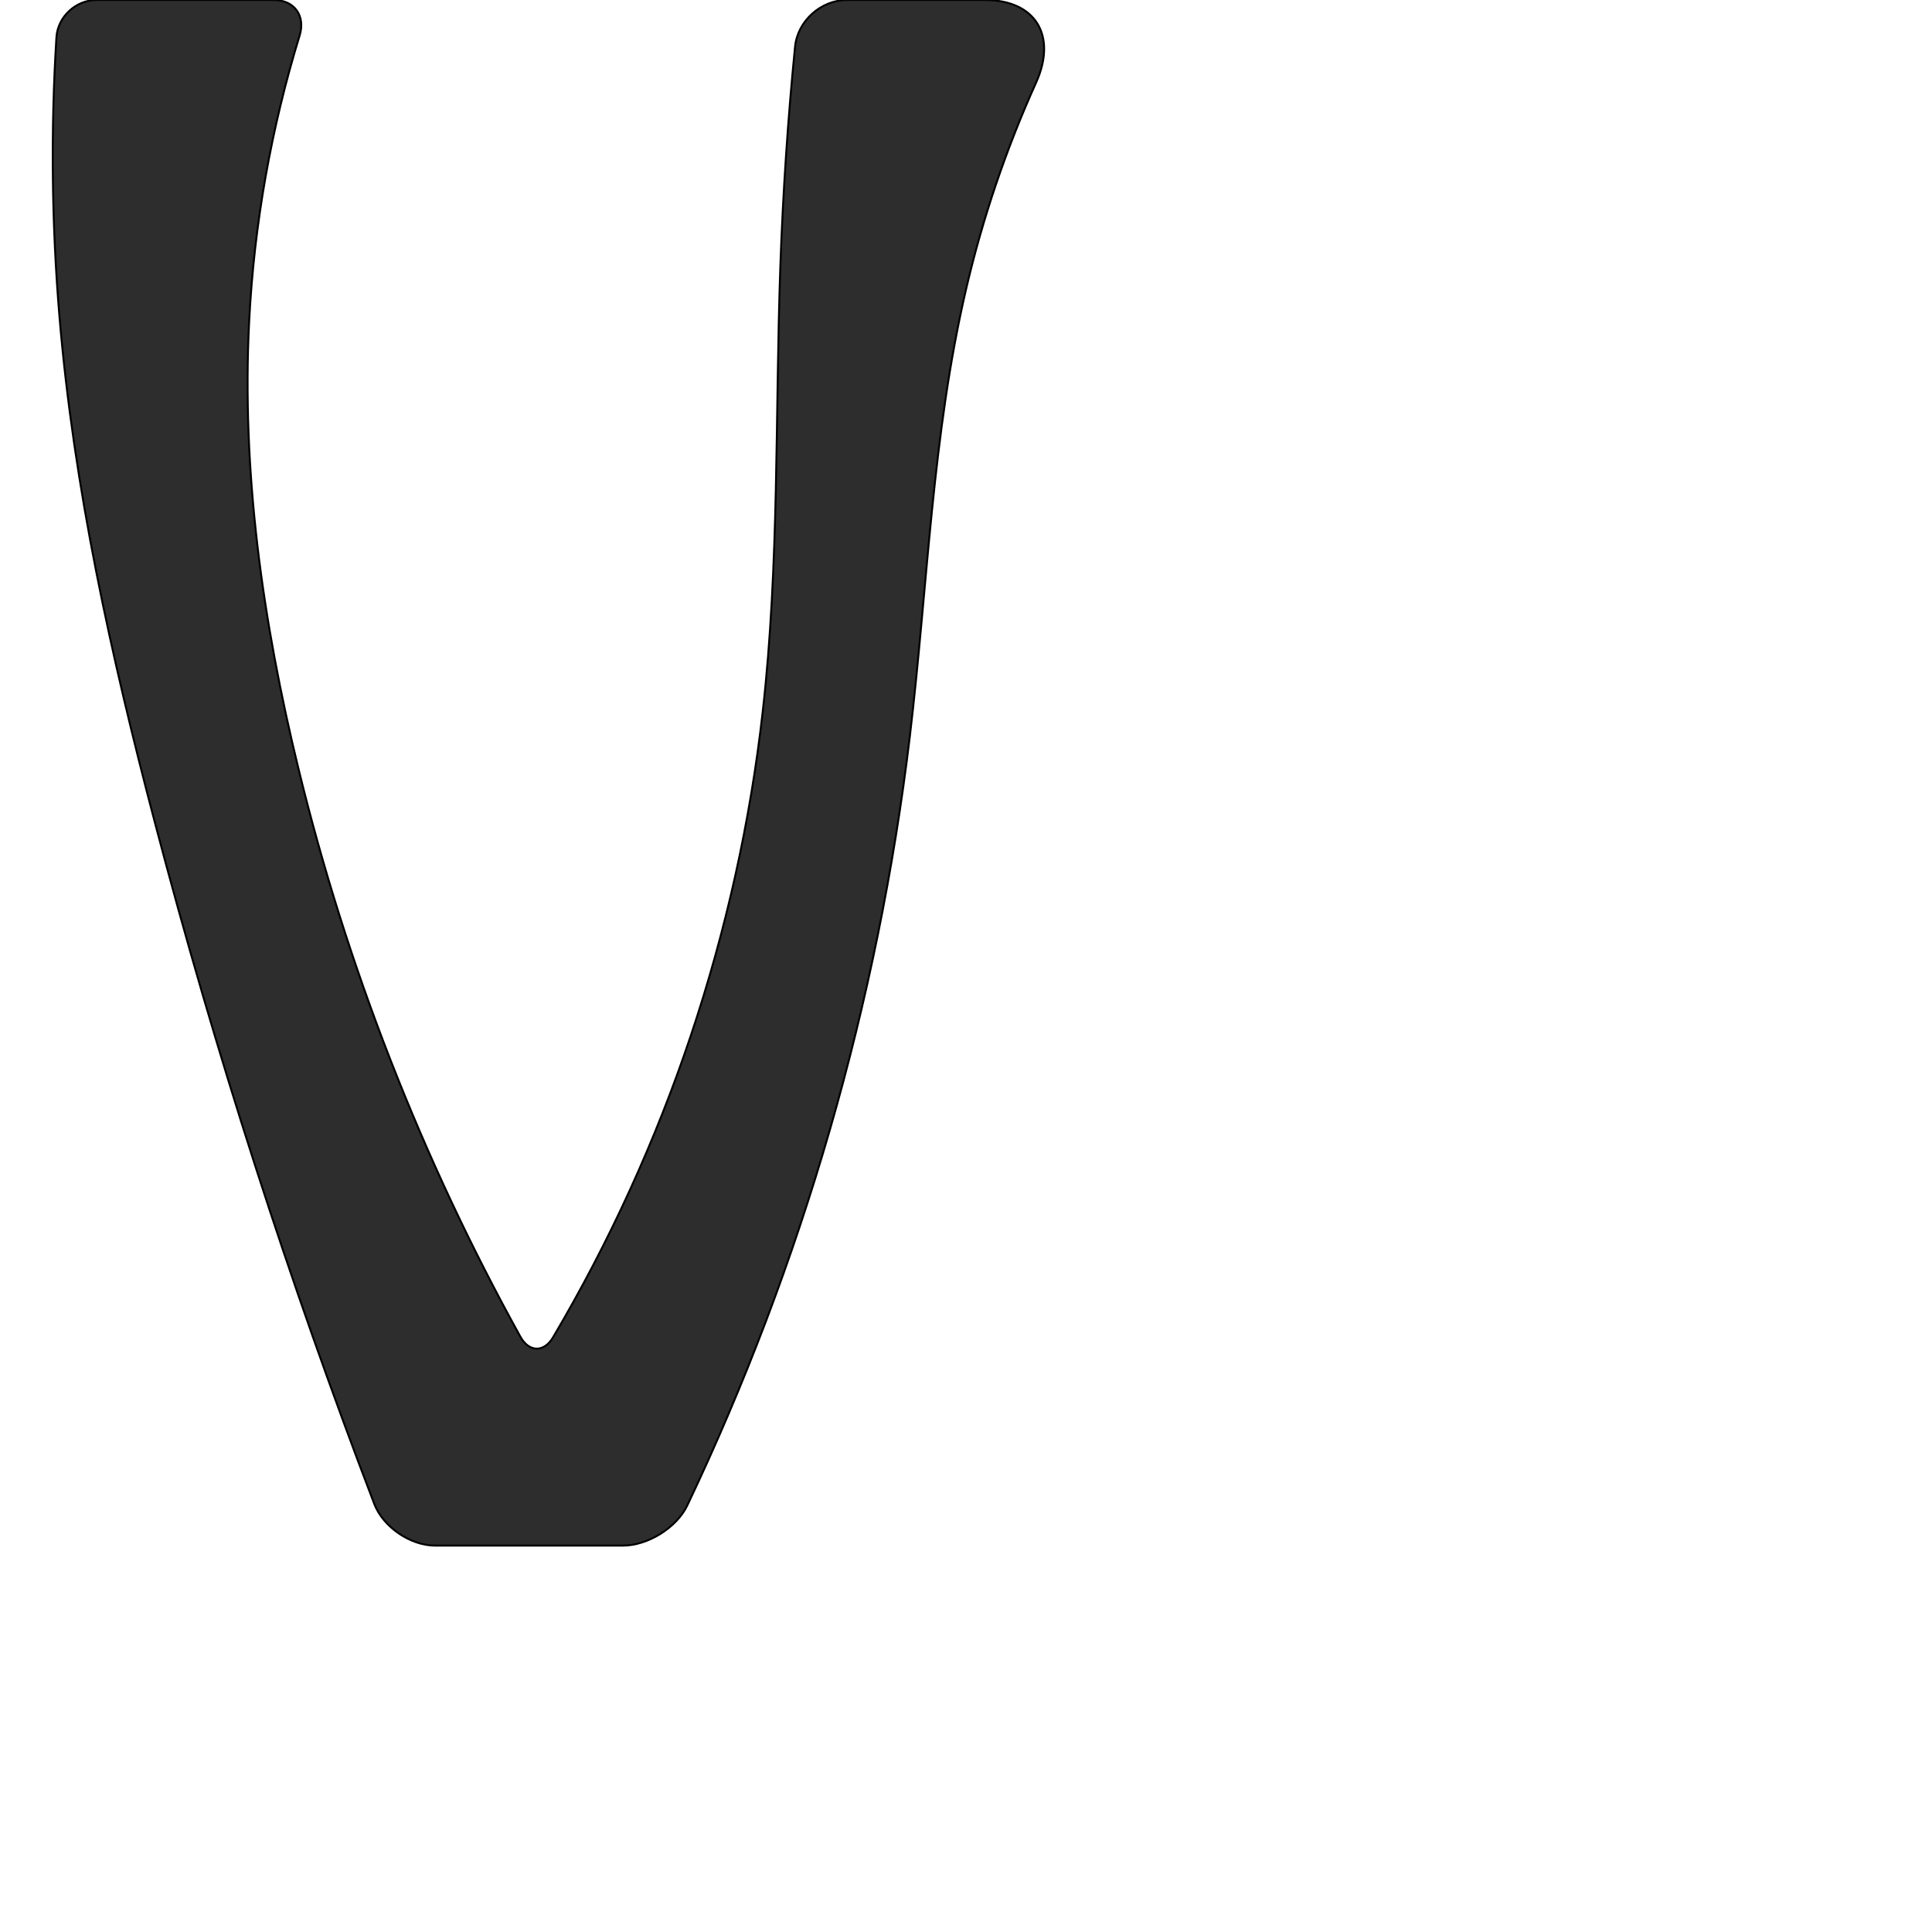 <?xml version="1.0" encoding="UTF-8" standalone="no"?>
<svg
   xmlns:dc="http://purl.org/dc/elements/1.1/"
   xmlns:cc="http://creativecommons.org/ns#"
   xmlns:rdf="http://www.w3.org/1999/02/22-rdf-syntax-ns#"
   xmlns:svg="http://www.w3.org/2000/svg"
   xmlns="http://www.w3.org/2000/svg"
   xmlns:sodipodi="http://sodipodi.sourceforge.net/DTD/sodipodi-0.dtd"
   xmlns:inkscape="http://www.inkscape.org/namespaces/inkscape"
   xml:space="preserve"
   width="1000"
   height="1000"
   version="1.1"
   style="clip-rule:evenodd;fill-rule:evenodd;image-rendering:optimizeQuality;shape-rendering:geometricPrecision;text-rendering:geometricPrecision"
   viewBox="0 0 1000 1000"
   id="svg10"
   sodipodi:docname="V.svg"
   inkscape:version="1.0.2 (e86c870879, 2021-01-15)"><sodipodi:namedview
   pagecolor="#ffffff"
   bordercolor="#666666"
   borderopacity="1"
   objecttolerance="10"
   gridtolerance="10"
   guidetolerance="10"
   inkscape:pageopacity="0"
   inkscape:pageshadow="2"
   inkscape:window-width="1920"
   inkscape:window-height="1007"
   id="namedview12"
   showgrid="false"
   inkscape:zoom="0.84890884"
   inkscape:cx="240.62768"
   inkscape:cy="434.4514"
   inkscape:window-x="1920"
   inkscape:window-y="0"
   inkscape:window-maximized="1"
   inkscape:current-layer="svg10"
   showguides="true"
   inkscape:guide-bbox="true"
   inkscape:document-rotation="0"><sodipodi:guide
   position="0,1000"
   orientation="0,1"
   id="guide16"
   inkscape:label=""
   inkscape:locked="true"
   inkscape:color="rgb(0,0,255)" /><sodipodi:guide
   position="1763.312,2036.169"
   orientation="1000,0"
   id="guide18" /><sodipodi:guide
   position="0,200"
   orientation="0,1"
   id="guide20"
   inkscape:label="base"
   inkscape:locked="true"
   inkscape:color="rgb(0,0,255)" /><inkscape:grid
   type="xygrid"
   id="grid24"
   originx="-473.376"
   originy="-489.692" /><sodipodi:guide
   position="0,0"
   orientation="0,1"
   id="guide34"
   inkscape:label="bottom"
   inkscape:locked="true"
   inkscape:color="rgb(0,0,255)" /><sodipodi:guide
   position="225.051,1693.319"
   orientation="0,1"
   id="guide44"
   inkscape:label=""
   inkscape:locked="false"
   inkscape:color="rgb(0,0,255)" /><sodipodi:guide
   position="0,900"
   orientation="0,1"
   id="guide46"
   inkscape:label=""
   inkscape:locked="true"
   inkscape:color="rgb(0,0,255)" /><sodipodi:guide
   position="557.786,570.44"
   orientation="1,0"
   id="guide841"
   inkscape:label="width" />    </sodipodi:namedview>
 <defs
   id="defs4"><inkscape:path-effect
   effect="fillet_chamfer"
   id="path-effect852"
   is_visible="true"
   lpeversion="1"
   satellites_param="F,0,0,1,0,19.379,0,1 @ F,0,0,1,0,19.379,0,1 @ F,0,0,1,0,0,0,1 @ F,0,0,1,0,0,0,1 @ F,0,0,1,0,16.767,0,1 @ F,0,0,1,0,0,0,1 @ F,0,0,1,0,0,0,1 @ F,0,0,1,0,24.3,0,1 @ F,0,0,1,0,47.975,0,1 @ F,0,0,1,0,0,0,1 @ F,0,0,1,0,0,0,1 @ F,0,0,1,0,23.125,0,1 @ F,0,0,1,0,23.125,0,1 @ F,0,0,1,0,0,0,1 @ F,0,0,1,0,0,0,1"
   unit="px"
   method="auto"
   mode="F"
   radius="0"
   chamfer_steps="1"
   flexible="false"
   use_knot_distance="true"
   apply_no_radius="true"
   apply_with_radius="true"
   only_selected="true"
   hide_knots="false" /><inkscape:path-effect
   effect="fillet_chamfer"
   id="path-effect850"
   is_visible="true"
   lpeversion="1"
   satellites_param="F,0,0,1,0,31.146,0,1 @ F,0,0,1,0,26.591,0,1 @ F,0,0,1,0,0,0,1 @ F,0,0,1,0,0,0,1 @ F,0,0,1,0,0,0,1 @ F,0,0,1,0,0,0,1 @ F,0,0,1,0,0,0,1 @ F,0,0,1,0,31.28,0,1 @ F,0,0,1,0,31.76,0,1 @ F,0,0,1,0,0,0,1 @ F,0,0,1,0,0,0,1 @ F,0,0,1,0,18.637,0,1 @ F,0,0,1,0,25.997,0,1 @ F,0,0,1,0,0,0,1 @ F,0,0,1,0,0,0,1"
   unit="px"
   method="auto"
   mode="F"
   radius="0"
   chamfer_steps="1"
   flexible="false"
   use_knot_distance="true"
   apply_no_radius="true"
   apply_with_radius="true"
   only_selected="true"
   hide_knots="true" /><inkscape:path-effect
   effect="spiro"
   id="path-effect885"
   is_visible="true"
   lpeversion="1" /><inkscape:path-effect
   effect="spiro"
   id="path-effect849"
   is_visible="true"
   lpeversion="1" /><inkscape:path-effect
   effect="spiro"
   id="path-effect851"
   is_visible="true"
   lpeversion="1" />
  <style
   type="text/css"
   id="style2">
   <![CDATA[
    .fil0 {fill:#EF7F1A;fill-rule:nonzero}
   ]]>
  </style>
 <inkscape:path-effect
   effect="spiro"
   id="path-effect1214"
   is_visible="true"
   lpeversion="1" /><inkscape:path-effect
   effect="spiro"
   id="path-effect1195"
   is_visible="true"
   lpeversion="1" /><inkscape:path-effect
   effect="spiro"
   id="path-effect992"
   is_visible="true"
   lpeversion="1" /><inkscape:path-effect
   effect="spiro"
   id="path-effect1060"
   is_visible="true"
   lpeversion="1" /><inkscape:path-effect
   effect="spiro"
   id="path-effect1047"
   is_visible="true"
   lpeversion="1" /><inkscape:path-effect
   effect="spiro"
   id="path-effect1085"
   is_visible="true"
   lpeversion="1" /><inkscape:path-effect
   effect="spiro"
   id="path-effect1286"
   is_visible="true"
   lpeversion="1" /></defs>
 
<path
   style="fill:#2d2d2d;stroke:#000000;stroke-width:1px;stroke-linecap:butt;stroke-linejoin:miter;stroke-opacity:1"
   d="m 49.973,0 h 91.723 c 10.703,0 16.533,8.199 13.386,18.428 -14.717,47.846 -23.513,97.513 -26.098,147.505 -4.033,77.979 7.007,156.161 25.521,232.017 25.017,102.5 63.765,201.638 114.86,293.949 4.484,8.102 12.194,8.239 16.906,0.268 58.373,-98.741 95.656,-209.902 108.523,-323.889 8.625,-76.407 6.411,-153.567 9.113,-230.412 1.335,-37.968 3.873,-75.893 7.608,-113.7 C 412.835,10.81 424.947,0 438.368,0 h 71.443 C 536.307,0 547.148,18.711 536.242,42.851 520.817,76.996 508.709,112.64 500.172,149.122 482.412,225.021 480.196,303.561 470.954,380.961 454.498,518.788 415.393,653.88 355.742,779.211 350.253,790.743 335.261,800 322.489,800 H 225.195 C 212.424,800 198.294,790.36 193.726,778.433 149.479,662.907 111.516,544.975 80.063,425.33 57.498,339.492 38.231,252.451 30.791,164.009 26.745,115.906 26.216,67.508 29.206,19.328 29.868,8.647 39.271,0 49.973,0 Z"
   id="path883"
   inkscape:path-effect="#path-effect885;#path-effect852"
   inkscape:original-d="M 30.59476,0 H 161.075 c 0,0 -29.79618,109.64375 -32.09075,165.93281 -3.16903,77.74098 6.68214,156.52683 25.52078,232.01728 26.81153,107.43952 123.08381,308.56014 123.08381,308.56014 0,0 95.07455,-220.98139 117.20525,-338.23248 14.25607,-75.53035 4.7686,-153.67065 9.1128,-230.41175 C 406.51123,91.859684 414.06756,0 414.06756,0 h 143.71879 c 0,0 -44.58412,97.451495 -57.61433,149.12221 -19.04605,75.52627 -13.13261,155.6266 -29.21762,231.83841 C 440.84677,523.61247 345.61412,800 345.61412,800 H 202.07029 c 0,0 -89.4371,-247.42722 -122.00686,-374.66977 C 58.082719,339.45666 39.091826,252.26111 30.791158,164.00851 25.671765,109.57919 30.59476,0 30.59476,0 Z"
   sodipodi:nodetypes="ccaacaaccaaccaac" /></svg>
